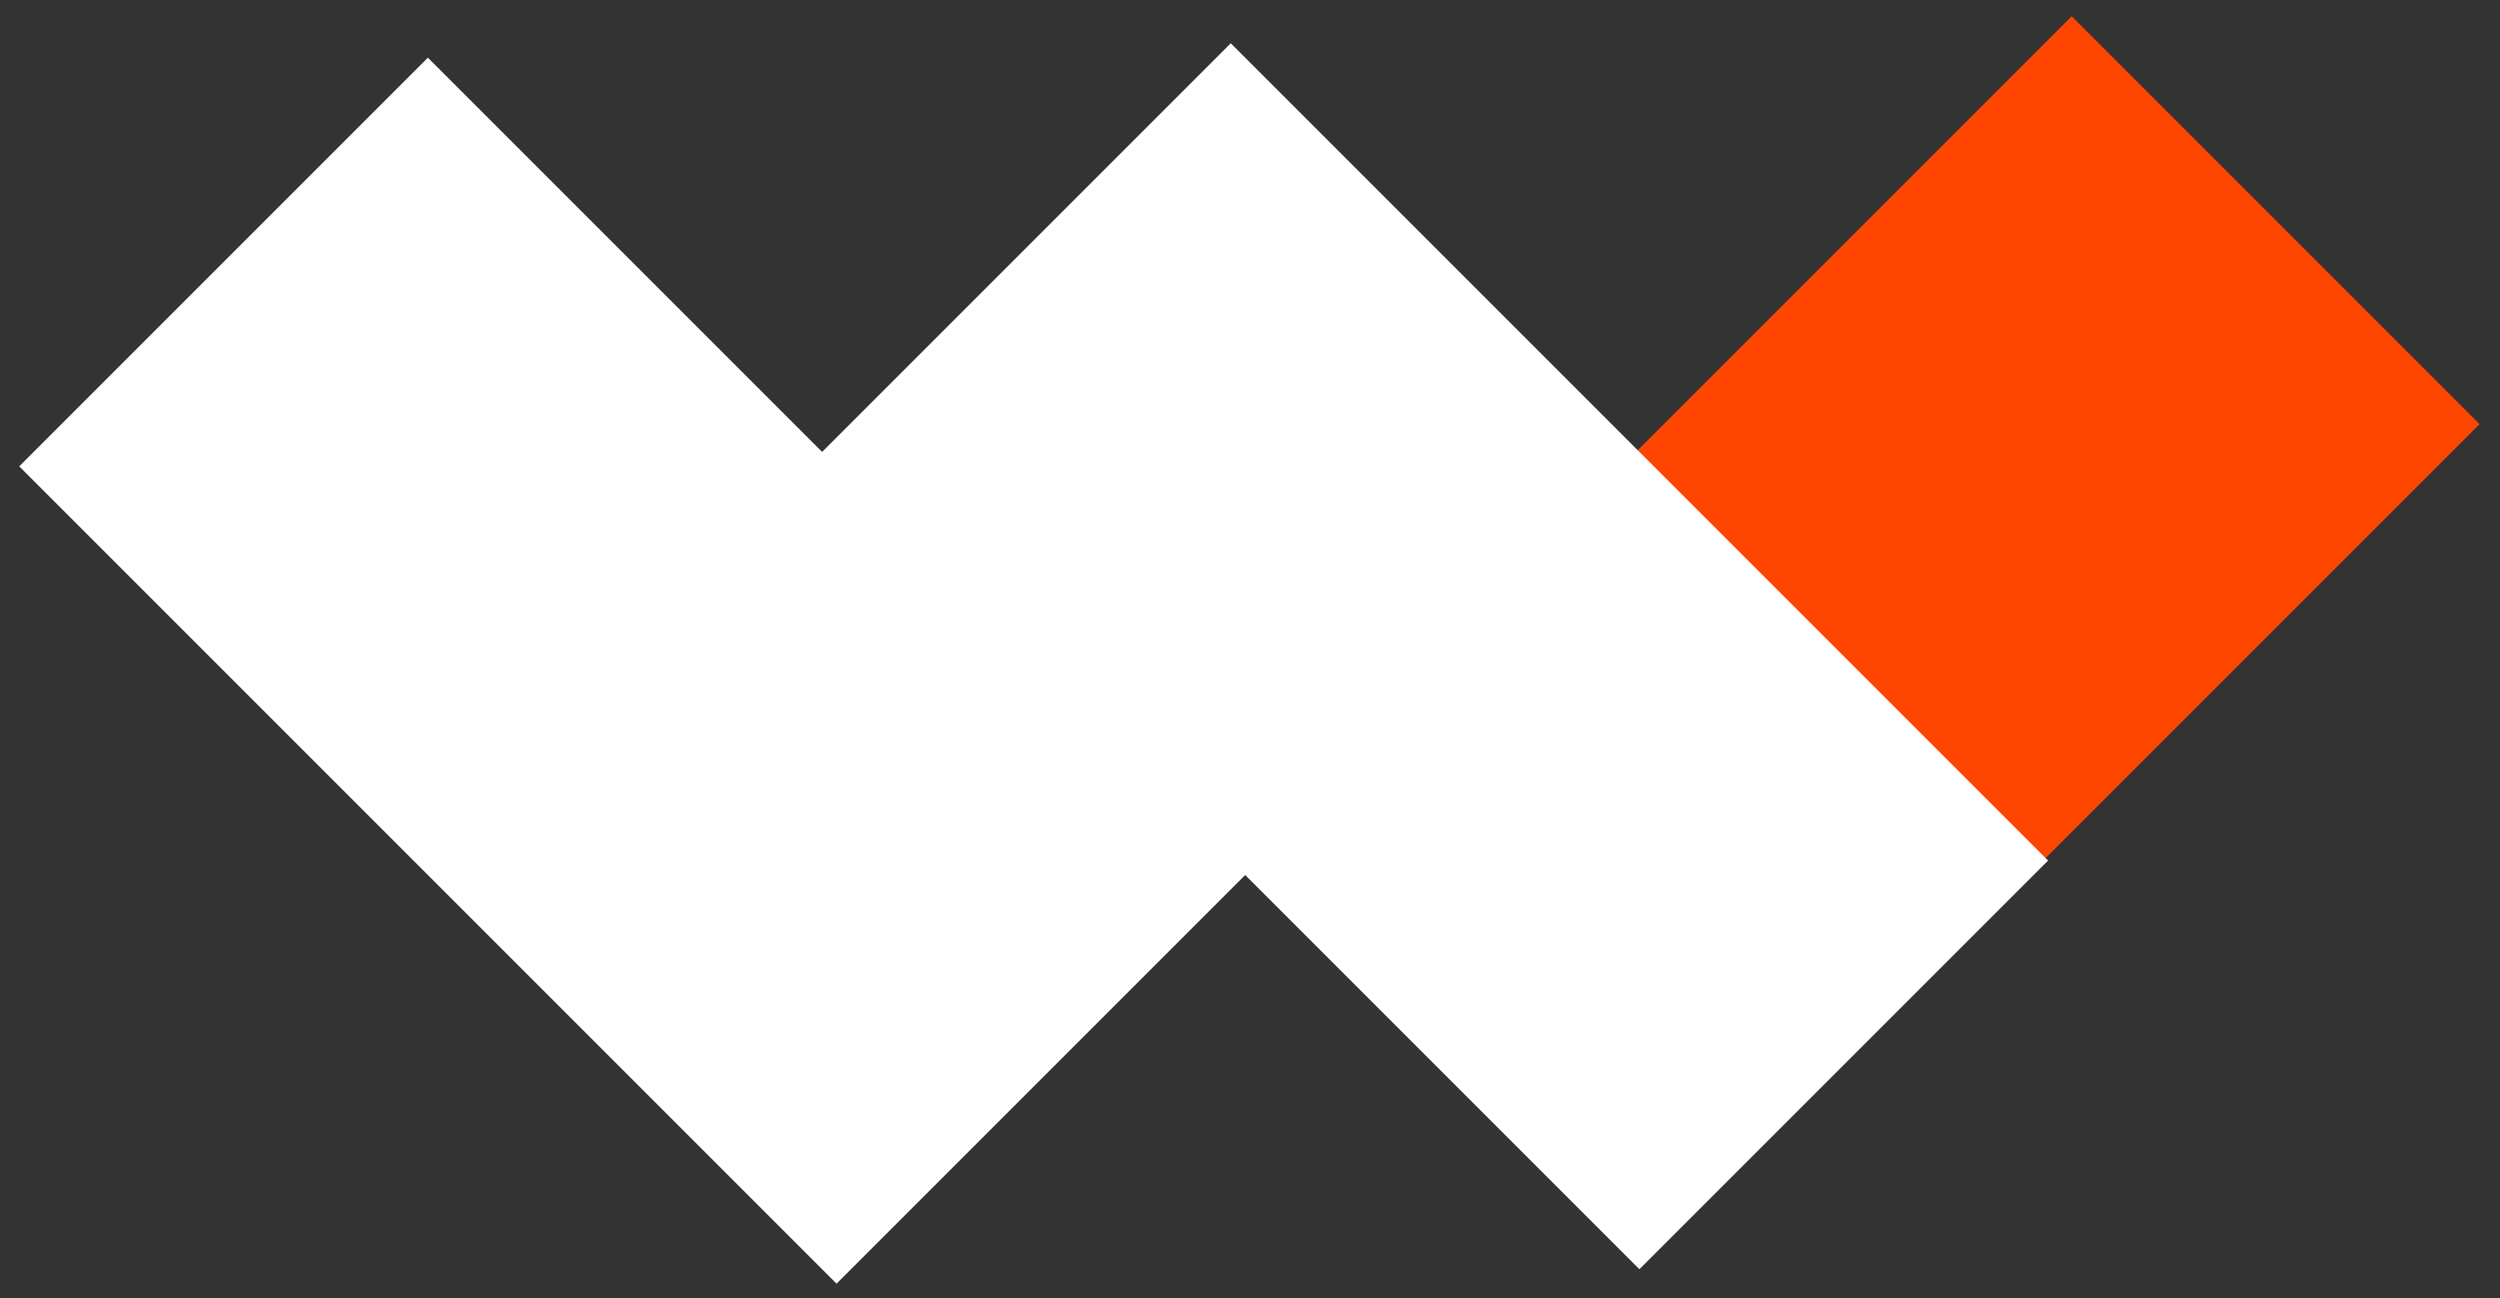 <?xml version="1.0" encoding="utf-8"?>
<!-- Generator: Adobe Illustrator 18.0.0, SVG Export Plug-In . SVG Version: 6.00 Build 0)  -->
<!DOCTYPE svg PUBLIC "-//W3C//DTD SVG 1.1//EN" "http://www.w3.org/Graphics/SVG/1.1/DTD/svg11.dtd">
<svg version="1.1" id="Layer_1" xmlns="http://www.w3.org/2000/svg" xmlns:xlink="http://www.w3.org/1999/xlink" x="0px" y="0px"
	 viewBox="0 0 52 27" enable-background="new 0 0 52 27" xml:space="preserve">
<rect x="0" y="0" width="52" height="27" fill="#333333" stroke="none"/>
<g id="Symbols_1_">
	<g id="Wrapid-logo_1_" transform="translate(-1, -4)">
		<g id="W-logo_1_" transform="translate(1, 4)">
			
				<rect id="Rectangle-3-Copy-4_1_" x="32.9" y="1.1" transform="matrix(-0.707 -0.707 0.707 -0.707 57.089 49.829)" fill="#FF4600" width="12" height="24"/>
			<path id="Combined-Shape_1_" fill="#FFFFFF" d="M0.4,9.7l8.5-8.5l17,17l-8.5,8.5L0.4,9.7z M17.1,9.4l8.5-8.5l17,17l-8.5,8.5
				L17.1,9.4z"/>
		</g>
	</g>
</g>
</svg>

